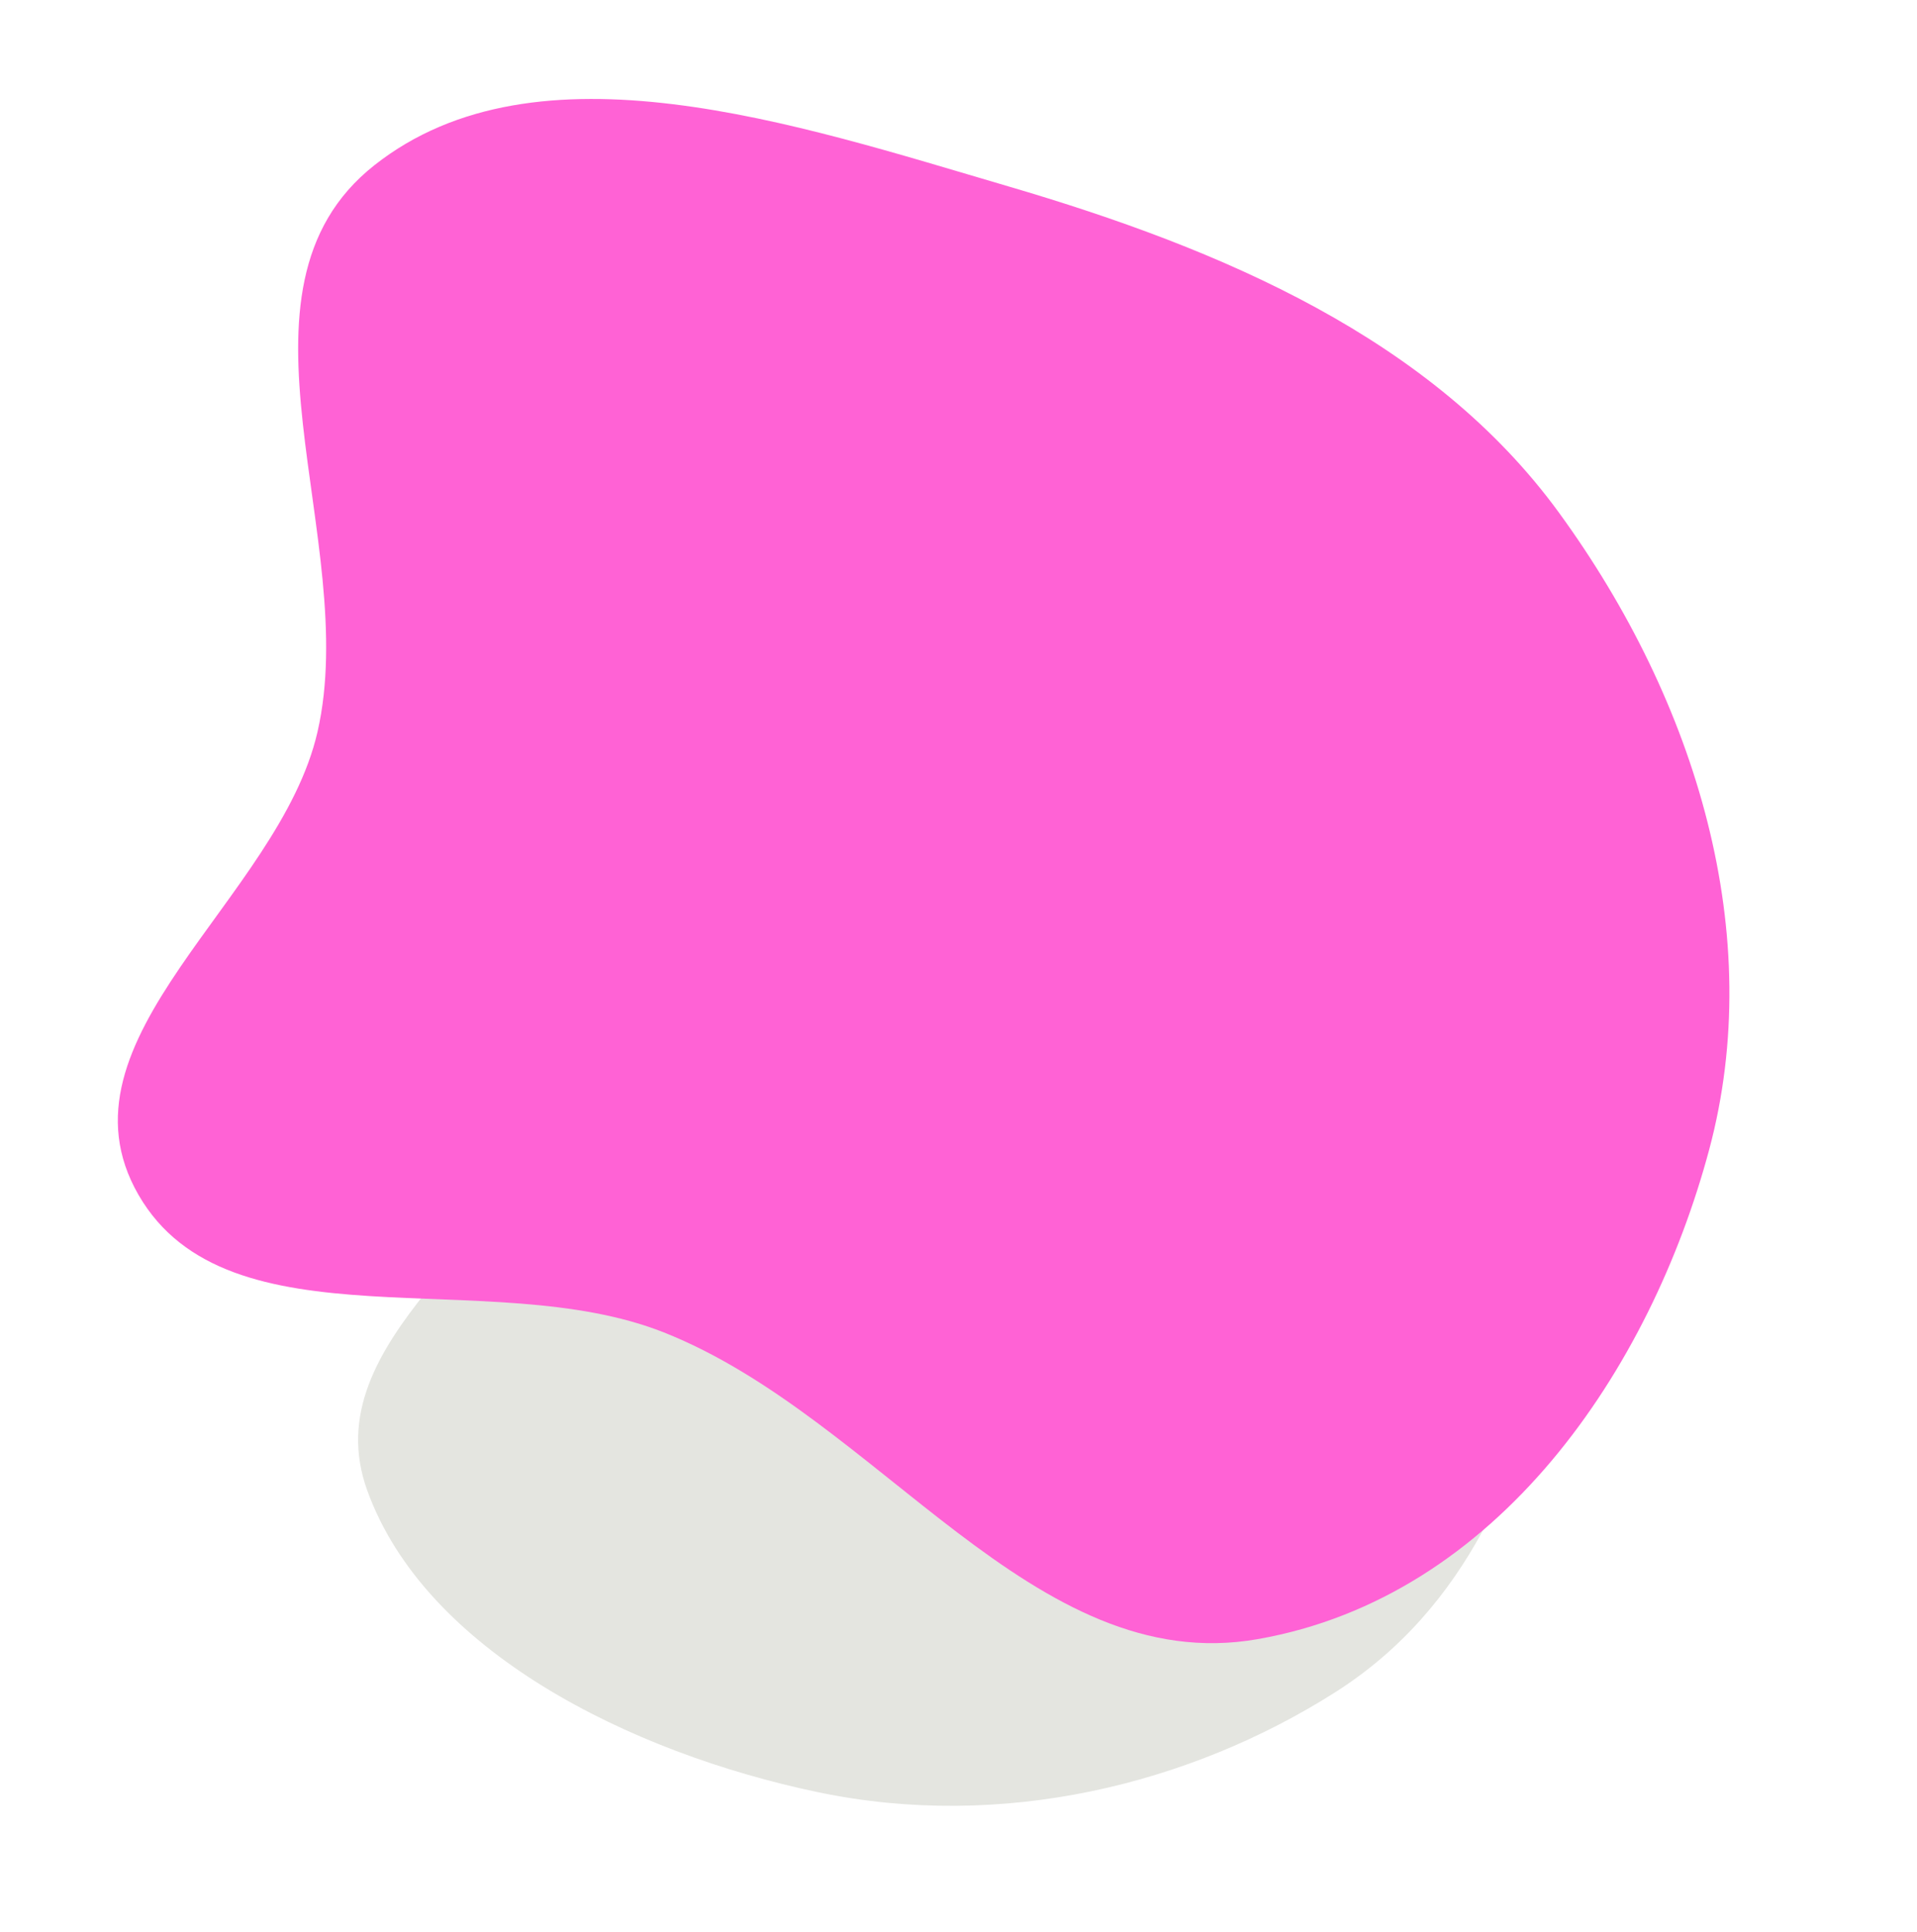 <svg width="747" height="753" viewBox="0 0 747 753" fill="none" xmlns="http://www.w3.org/2000/svg">
<path fill-rule="evenodd" clip-rule="evenodd" d="M605.943 516.433C593.395 572.151 572.011 626.766 520.086 659.675C463.483 695.55 390.461 713.497 318.708 698.481C245.294 683.118 165.564 643.352 143.064 580.776C122.071 522.395 200.995 482.558 220.894 426.452C237.02 380.984 198.962 313.097 246.275 289.767C293.669 266.397 347.413 326.457 403.297 336.509C467.241 348.011 542.88 310.123 589.486 351.504C637.27 393.929 618.376 461.222 605.943 516.433Z" fill="#E4E5E0"/>
<path fill-rule="evenodd" clip-rule="evenodd" d="M392.878 72.622C476.349 97.121 558.185 132.035 607.561 199.909C661.385 273.897 688.385 364.546 666.013 448.082C643.123 533.554 583.694 622.464 490.006 638.85C402.6 654.137 342.804 552.699 258.737 519.314C190.611 492.259 88.994 526.408 53.974 465.692C18.893 404.871 108.761 350.575 123.725 285.235C140.848 210.471 83.976 113.303 145.879 64.404C209.344 14.27 310.164 48.345 392.878 72.622Z" fill="#FF62D5"/>
</svg>
